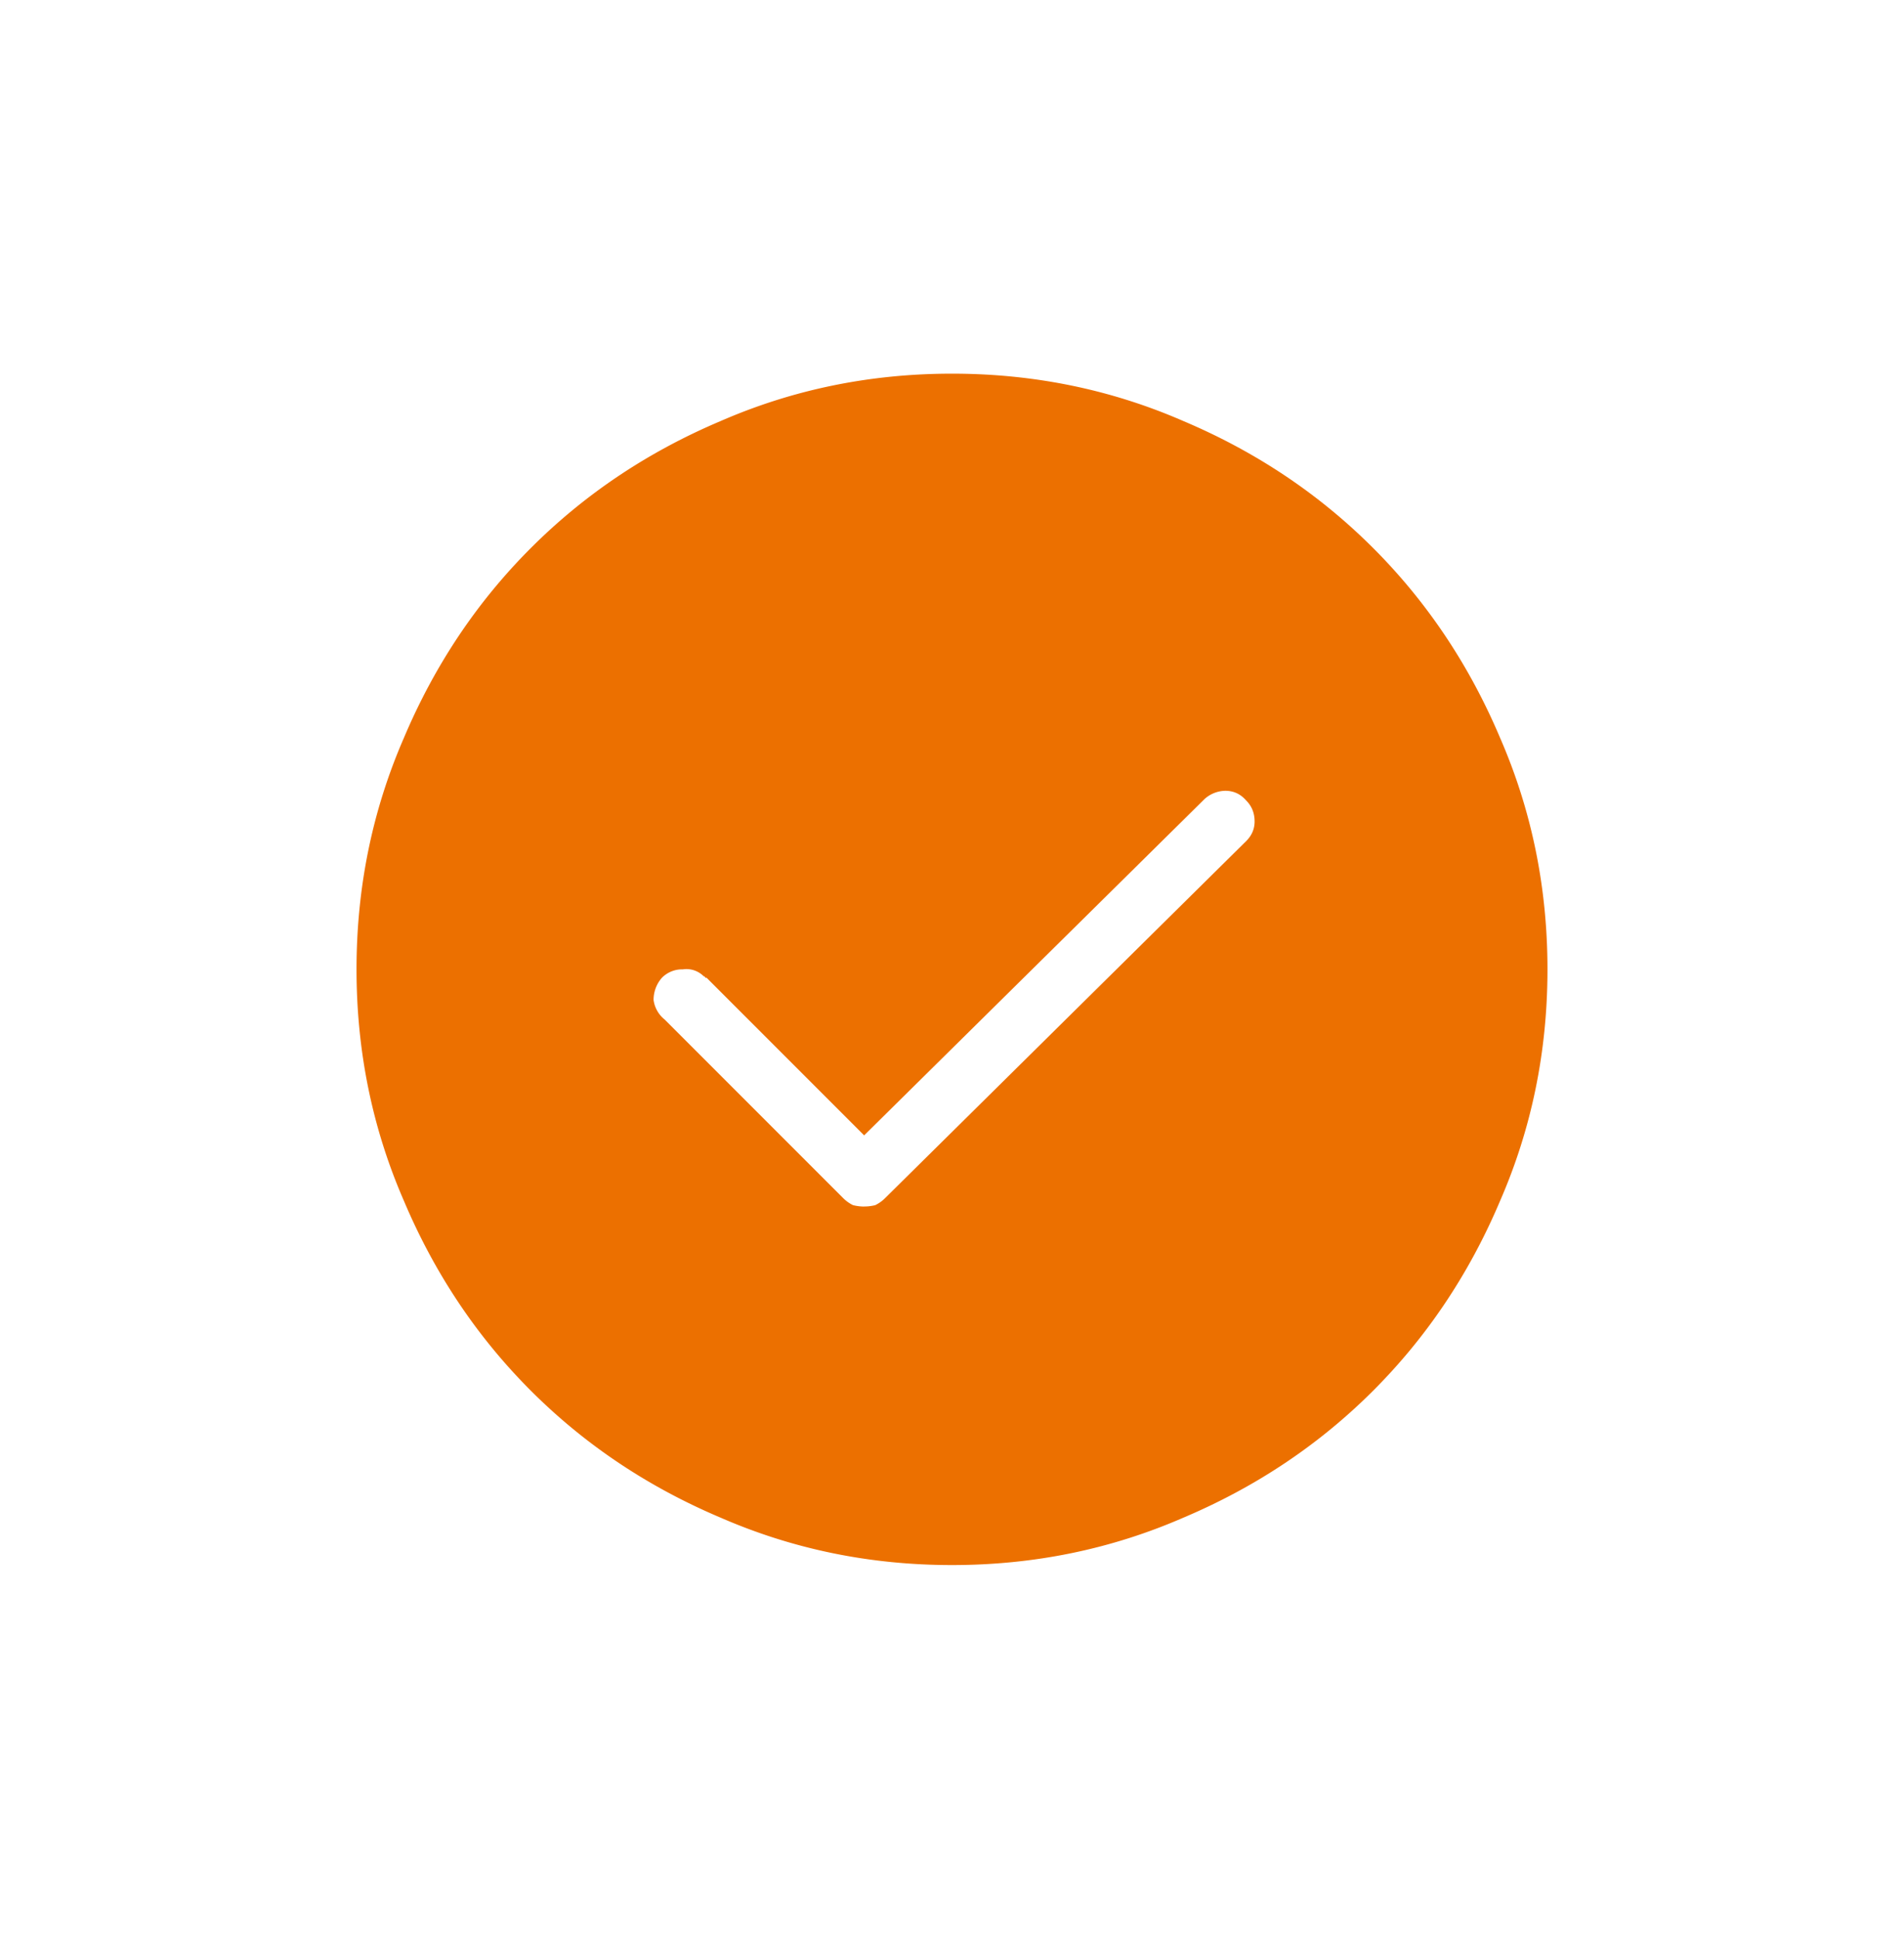<svg width="56" height="57" fill="none" xmlns="http://www.w3.org/2000/svg"><path d="M28 10.986c-2.406 0-4.676.465-6.809 1.395-2.132.902-3.992 2.146-5.578 3.732-1.586 1.586-2.83 3.446-3.732 5.578-.93 2.133-1.395 4.403-1.395 6.809 0 2.406.465 4.676 1.395 6.809.902 2.132 2.146 3.992 3.732 5.578 1.586 1.586 3.446 2.83 5.578 3.732 2.133.93 4.403 1.395 6.809 1.395 2.406 0 4.676-.465 6.809-1.395 2.132-.902 3.992-2.146 5.578-3.732 1.586-1.586 2.83-3.446 3.732-5.578.93-2.133 1.395-4.403 1.395-6.809 0-2.406-.465-4.676-1.395-6.809-.902-2.132-2.146-3.992-3.732-5.578-1.586-1.586-3.446-2.83-5.578-3.732-2.133-.93-4.403-1.395-6.809-1.395zm-2.584 24.487c-.11 0-.219-.014-.328-.041a1.092 1.092 0 01-.287-.205l-5.25-5.25a.89.89 0 01-.328-.575.98.98 0 01.246-.656.834.834 0 01.615-.246.714.714 0 01.615.205c.028 0 .041.014.041.041h.041l4.635 4.635 10.008-9.885a.93.93 0 01.615-.246c.246 0 .451.096.615.287.164.164.246.37.246.615 0 .22-.082.41-.246.575l-10.623 10.5c-.082.082-.177.15-.287.205-.11.027-.219.04-.328.04z" fill="#EC7000"/></svg>